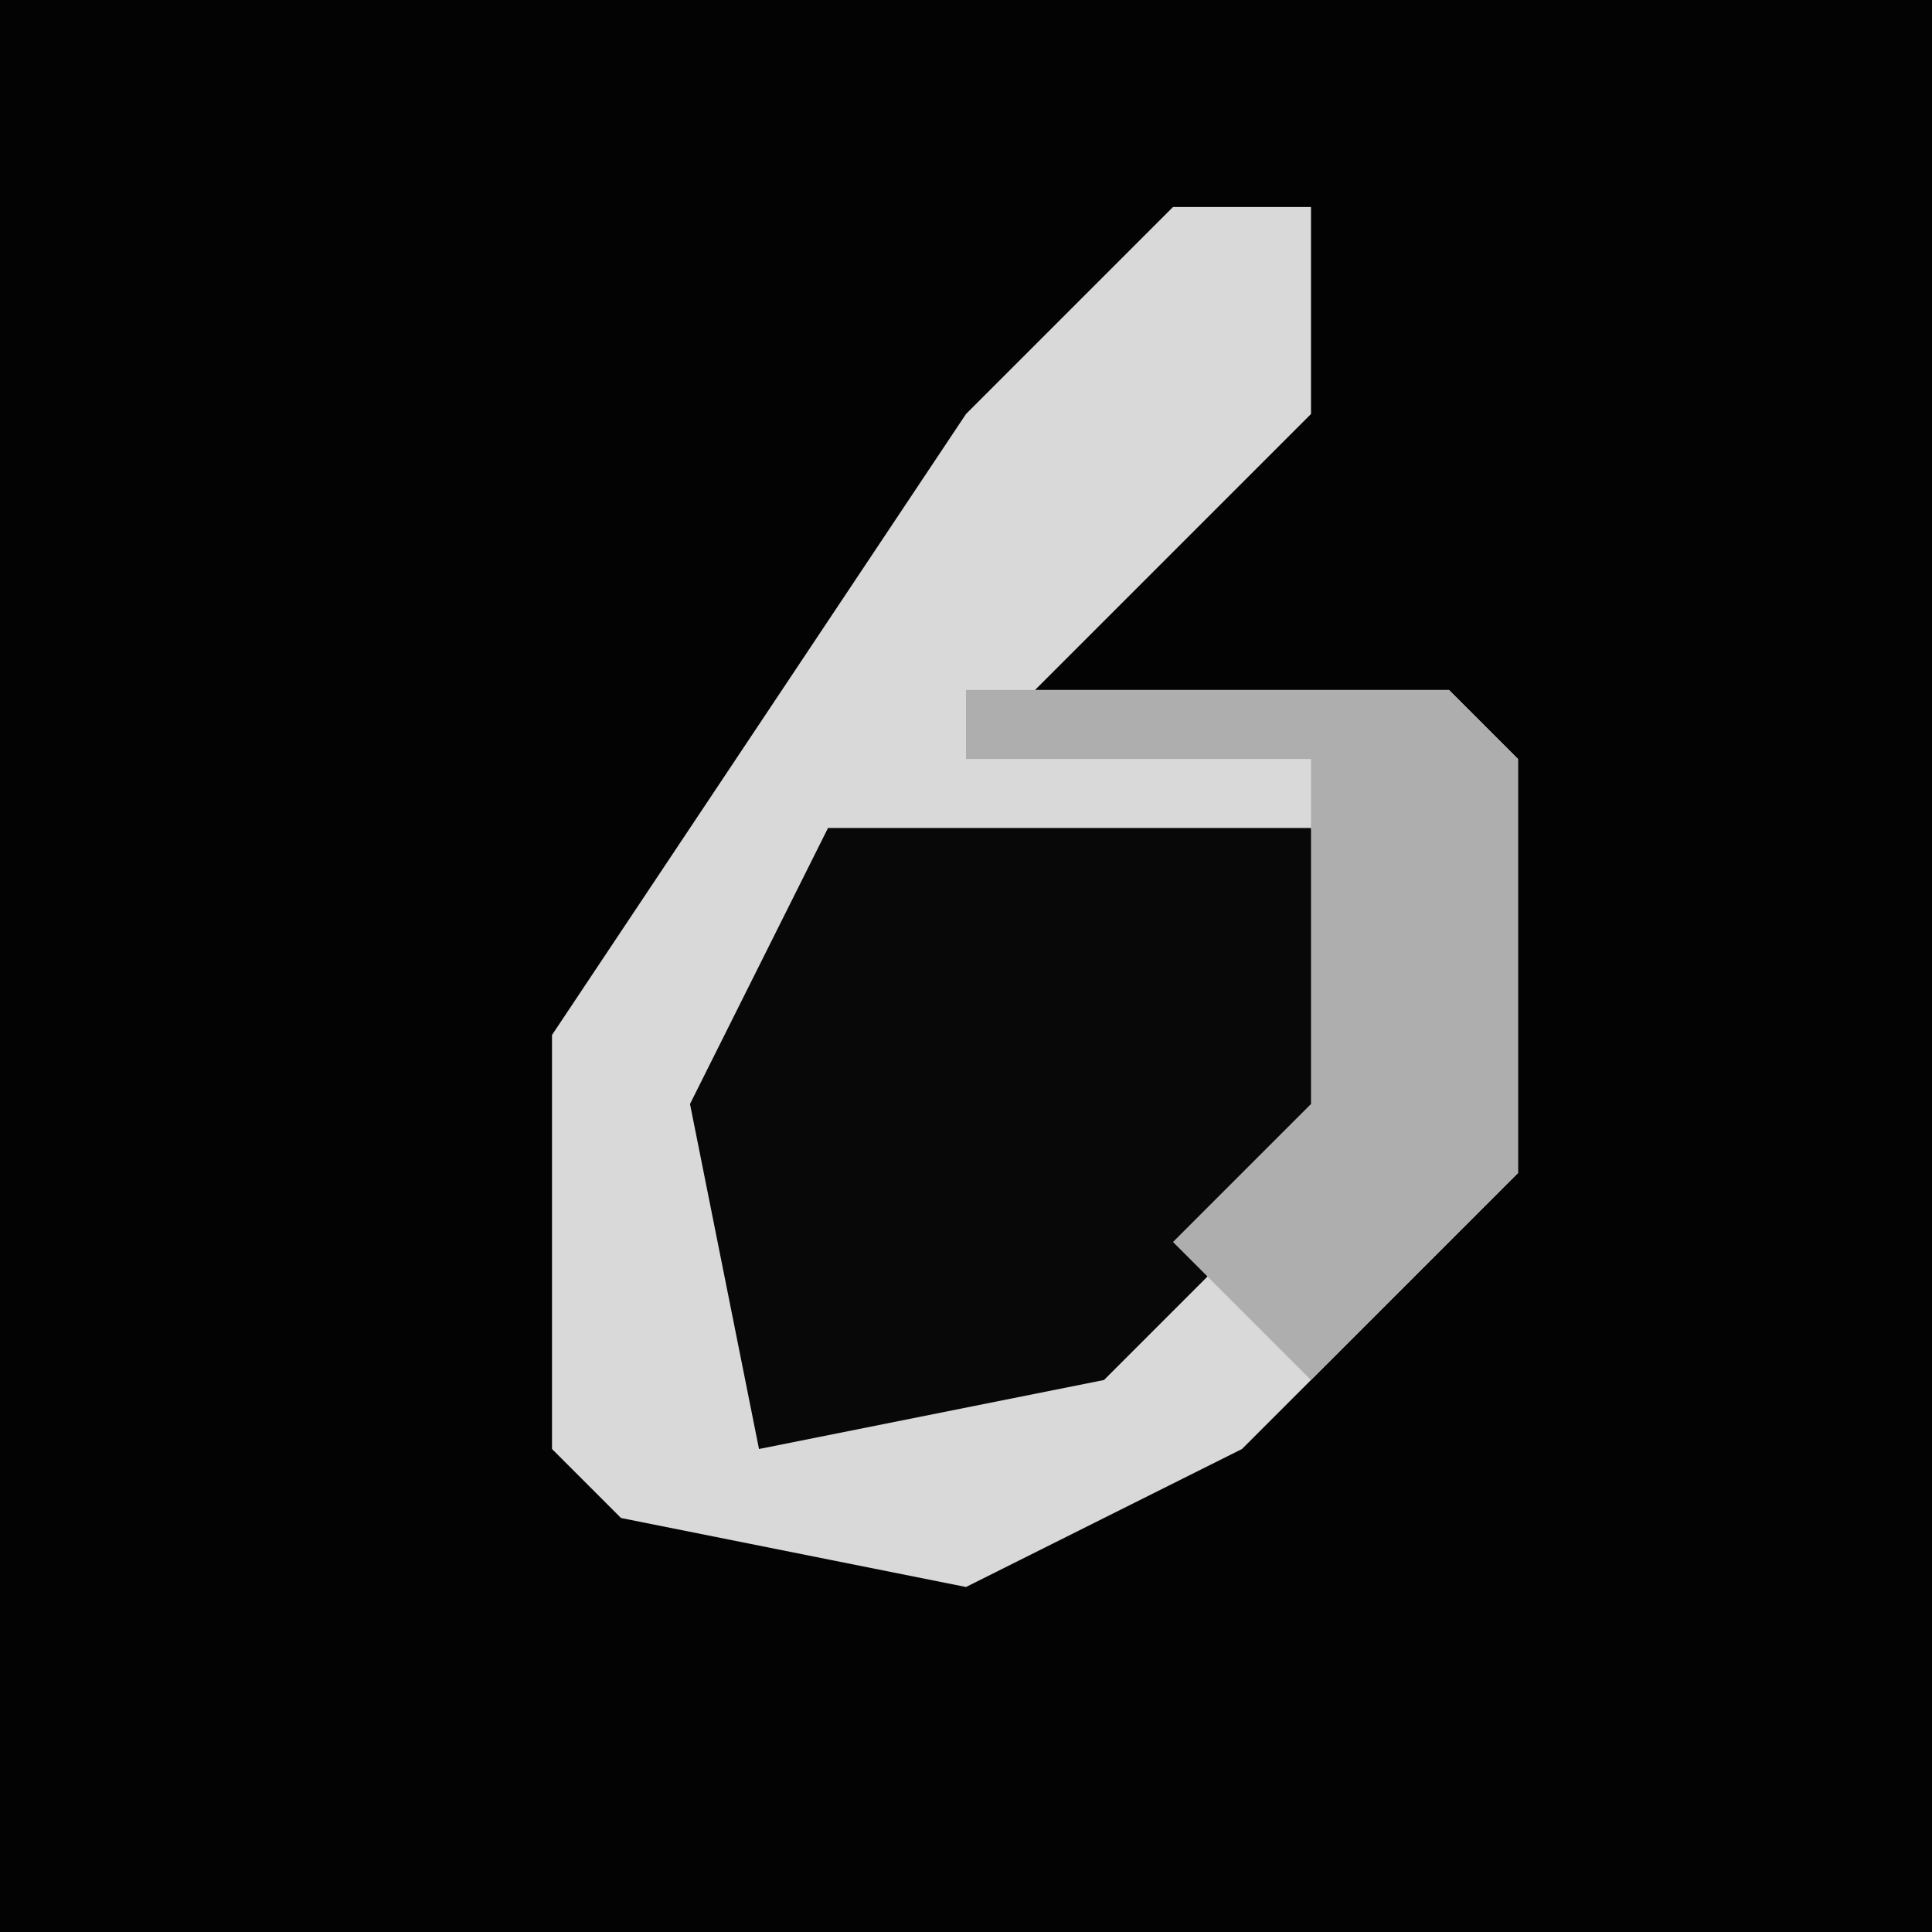 <?xml version="1.0" encoding="UTF-8"?>
<svg version="1.1" xmlns="http://www.w3.org/2000/svg" width="28" height="28">
<path d="M0,0 L28,0 L28,28 L0,28 Z " fill="#030303" transform="translate(0,0)"/>
<path d="M0,0 L2,0 L2,3 L-2,7 L4,7 L5,8 L5,14 L1,18 L-3,20 L-8,19 L-9,18 L-9,12 L-3,3 Z " fill="#D9D9D9" transform="translate(17,3)"/>
<path d="M0,0 L7,0 L8,4 L4,8 L-1,9 L-2,4 Z " fill="#080808" transform="translate(12,12)"/>
<path d="M0,0 L7,0 L8,1 L8,7 L5,10 L3,8 L5,6 L5,1 L0,1 Z " fill="#AEAEAE" transform="translate(14,10)"/>
</svg>
